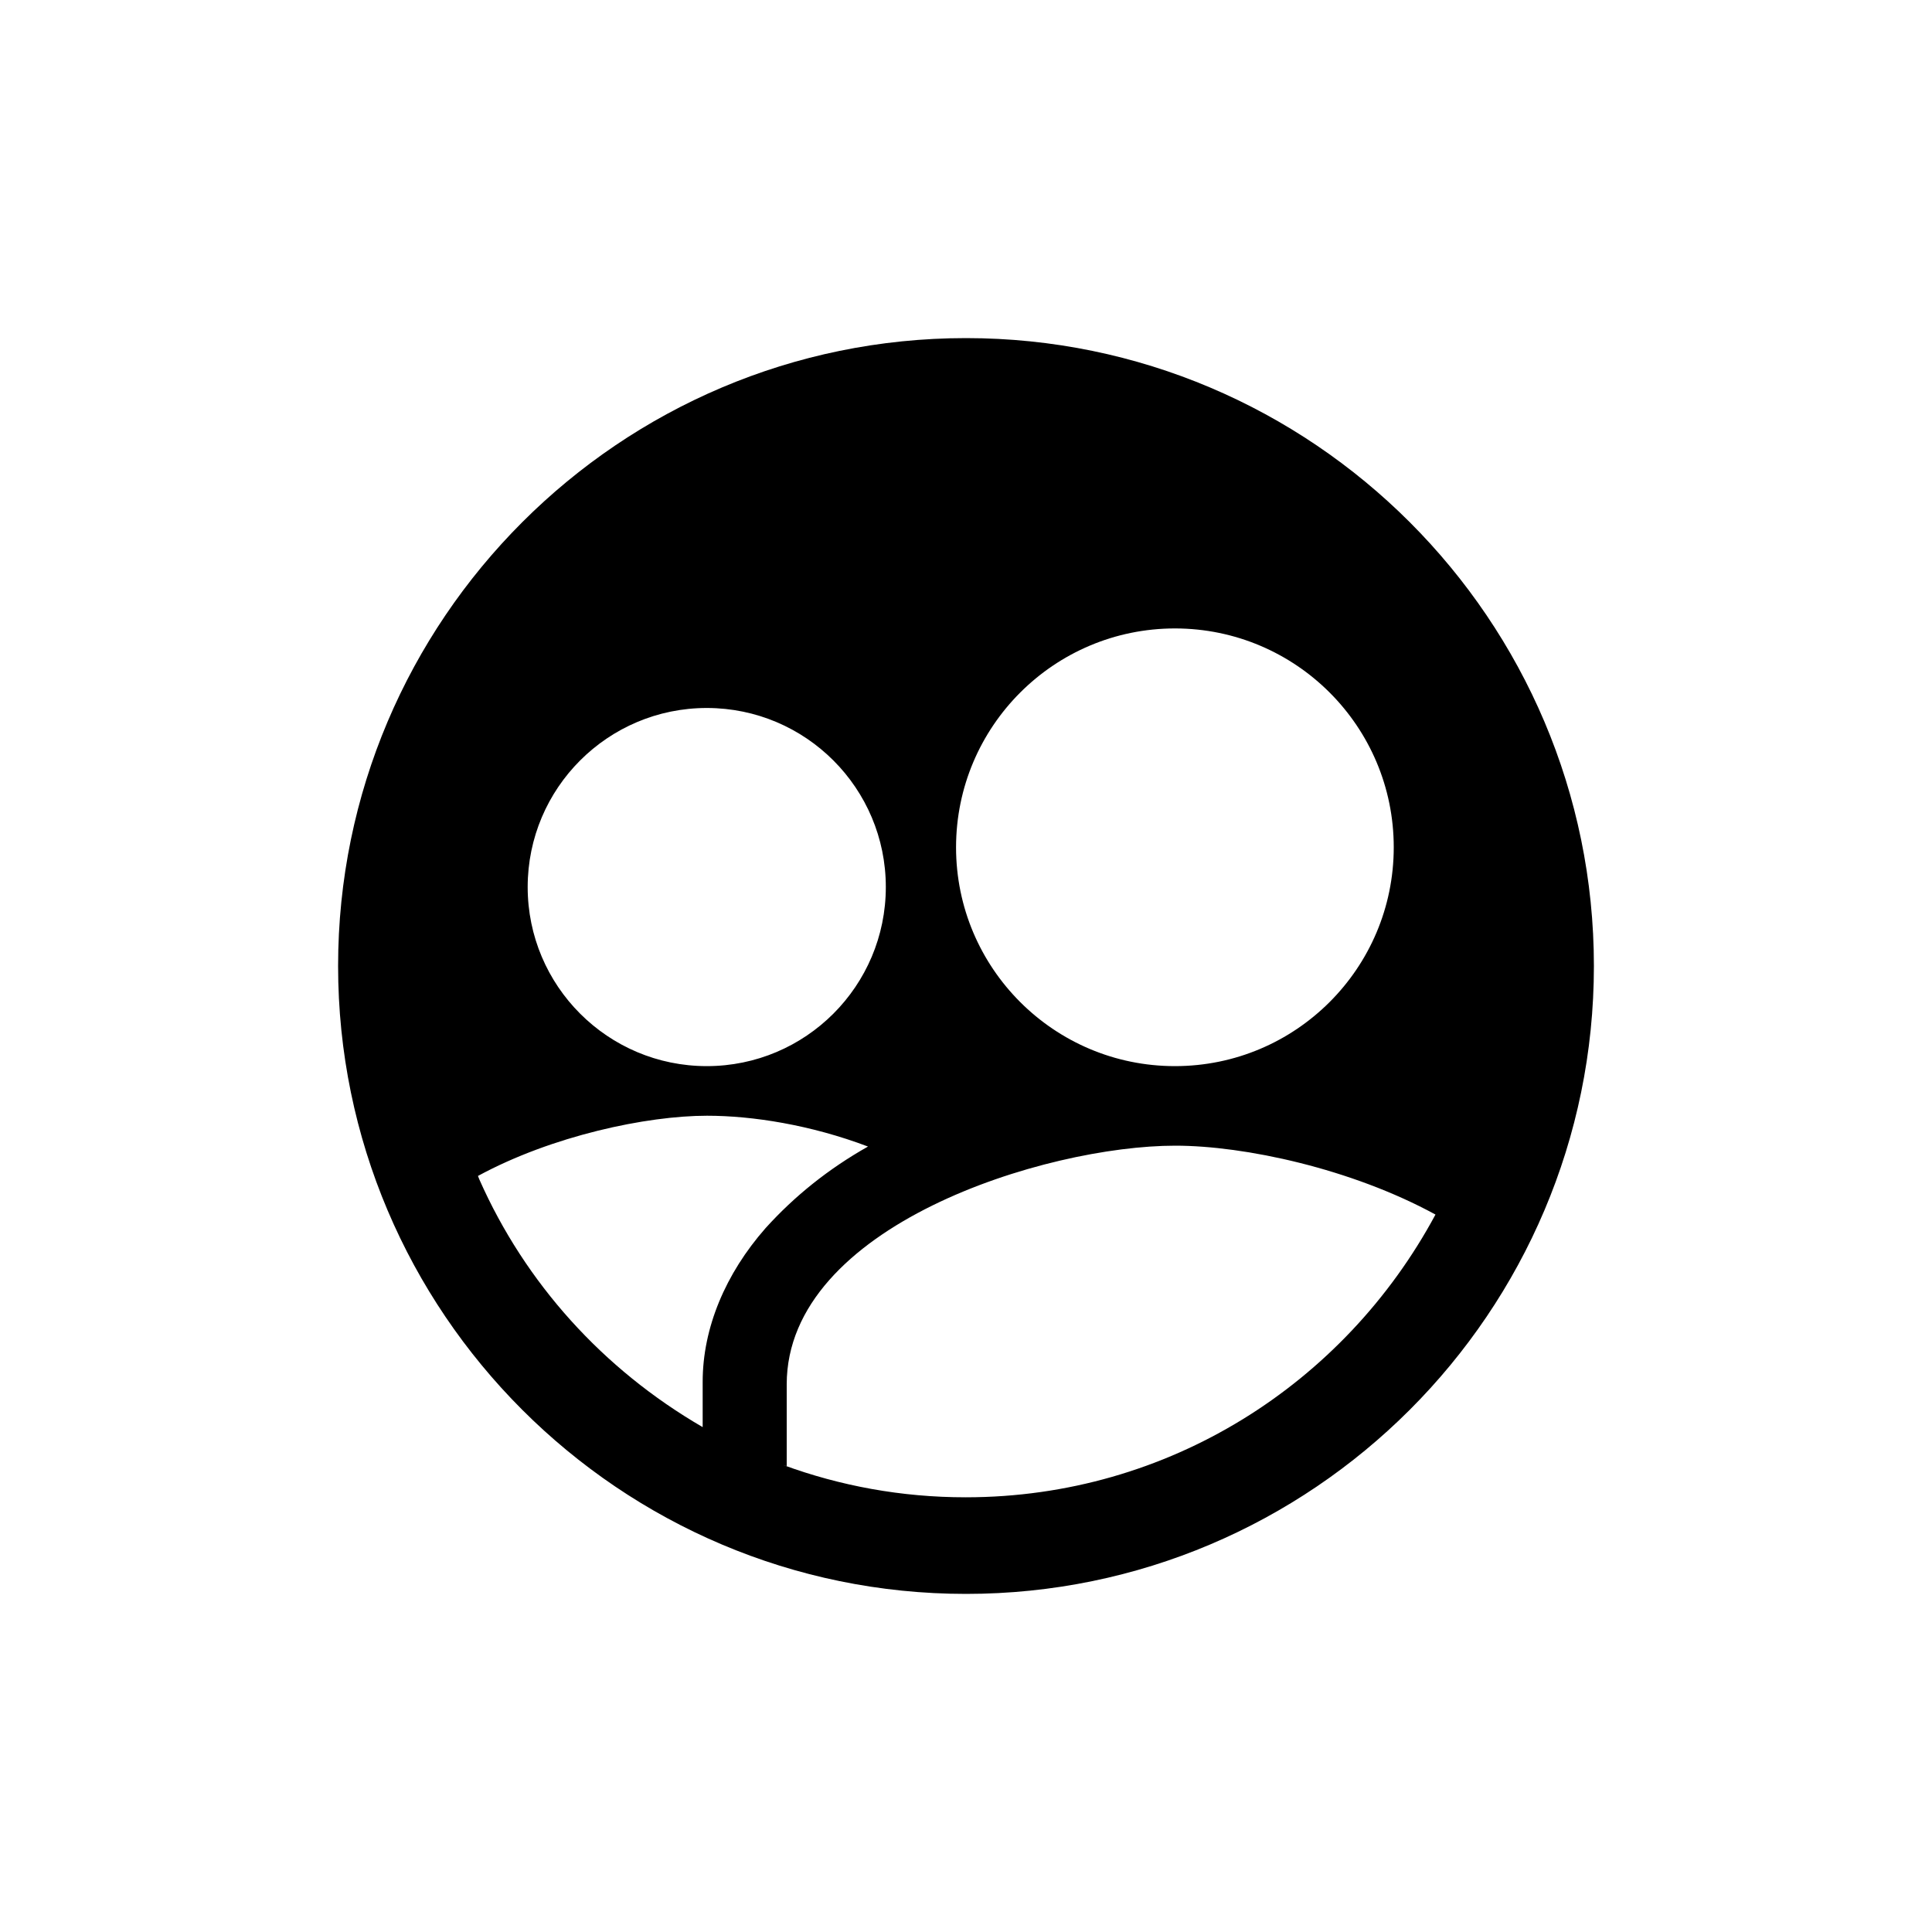 <!-- Generated by IcoMoon.io -->
<svg version="1.1" xmlns="http://www.w3.org/2000/svg" width="40" height="40" viewBox="0 0 40 40">
<title>io-people-circle-sharp</title>
<path d="M20 7c-7.168 0-13 5.832-13 13s5.832 13 13 13 13-5.832 13-13-5.832-13-13-13zM24.331 13.011c2.5 0.004 4.525 2.031 4.525 4.531 0 2.503-2.029 4.531-4.531 4.531s-4.531-2.029-4.531-4.531v0c0.002-2.503 2.031-4.531 4.534-4.531 0.001 0 0.002 0 0.003 0h-0zM14.638 14.658c2.045 0.003 3.702 1.662 3.702 3.707 0 2.048-1.66 3.708-3.707 3.708s-3.708-1.66-3.708-3.708v0c0.001-2.048 1.661-3.707 3.709-3.707 0.001 0 0.002 0 0.003 0h-0zM9.897 24.346c1.531-0.831 3.492-1.246 4.741-1.246 0.938 0 2.145 0.188 3.333 0.638-0.821 0.463-1.522 1.027-2.119 1.687l-0.006 0.007c-0.824 0.938-1.298 2.058-1.298 3.177v0.938c-2.065-1.198-3.674-2.983-4.623-5.126l-0.028-0.071zM20 31c-0.003 0-0.006 0-0.009 0-1.328 0-2.601-0.237-3.779-0.67l0.076 0.024v-1.691c0-3.287 5.359-4.943 8.044-4.943 1.438 0 3.649 0.477 5.388 1.426-1.886 3.507-5.529 5.851-9.719 5.854h-0z"></path>
</svg>
